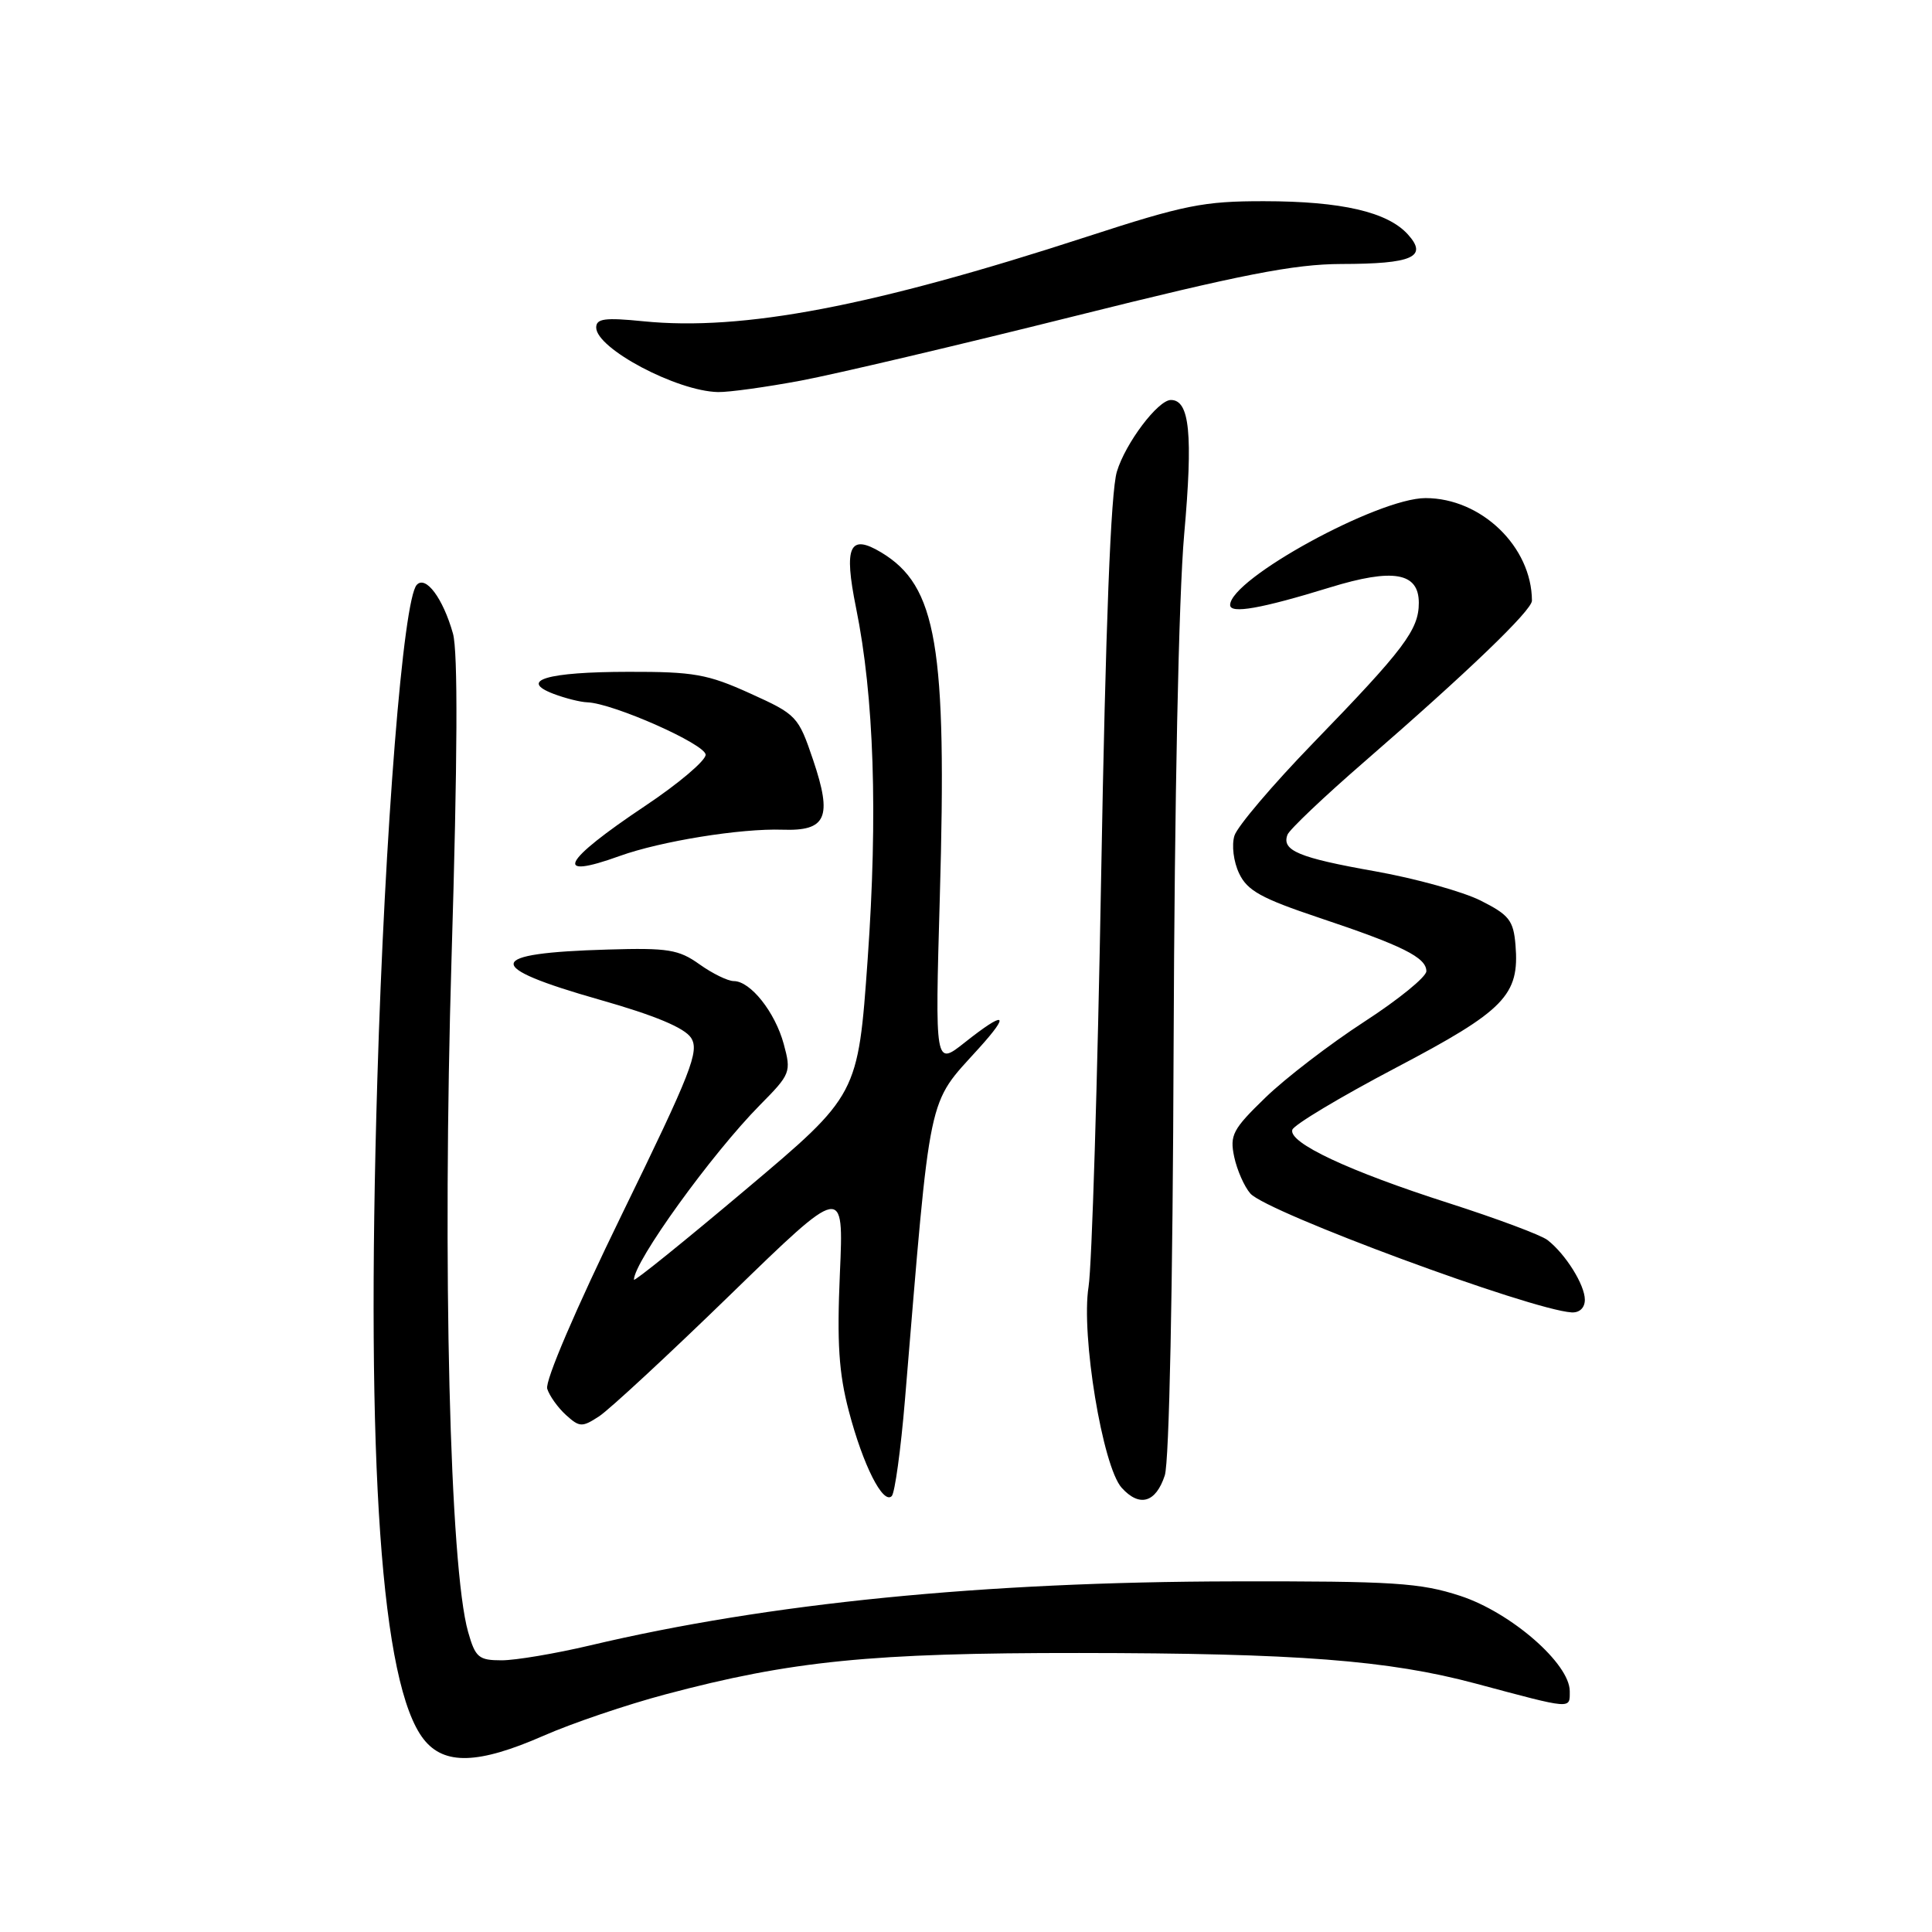 <?xml version="1.0" encoding="UTF-8" standalone="no"?>
<!DOCTYPE svg PUBLIC "-//W3C//DTD SVG 1.1//EN" "http://www.w3.org/Graphics/SVG/1.1/DTD/svg11.dtd" >
<svg xmlns="http://www.w3.org/2000/svg" xmlns:xlink="http://www.w3.org/1999/xlink" version="1.1" viewBox="0 0 256 256">
 <g >
 <path fill="currentColor"
d=" M 72.01 230.00 C 75.78 228.34 83.06 225.87 88.19 224.51 C 104.86 220.07 115.46 219.01 143.00 219.03 C 171.88 219.05 183.98 219.99 195.50 223.07 C 208.46 226.54 208.00 226.50 208.00 224.09 C 208.00 220.44 200.21 213.66 193.49 211.46 C 188.19 209.73 184.71 209.50 163.50 209.54 C 130.24 209.60 101.87 212.42 78.17 218.03 C 73.59 219.11 68.32 220.00 66.47 220.00 C 63.43 220.00 62.99 219.63 62.03 216.25 C 59.59 207.69 58.61 167.71 59.83 127.00 C 60.63 100.43 60.69 86.34 60.02 83.95 C 58.70 79.27 56.41 76.20 55.22 77.50 C 53.42 79.46 50.99 110.01 50.00 143.00 C 48.46 194.12 50.51 223.29 56.14 230.46 C 58.86 233.92 63.38 233.78 72.01 230.00 Z  M 119.91 185.50 C 123.37 143.86 122.81 146.54 129.69 138.92 C 133.96 134.20 133.21 133.88 127.84 138.13 C 123.89 141.26 123.89 141.26 124.53 118.88 C 125.49 85.59 124.14 77.64 116.77 73.20 C 112.56 70.67 111.78 72.38 113.43 80.54 C 115.82 92.28 116.33 107.90 114.97 127.10 C 113.69 145.09 113.69 145.09 98.84 157.60 C 90.68 164.48 84.00 169.87 84.00 169.57 C 84.00 167.18 94.27 152.94 100.69 146.43 C 104.76 142.32 104.86 142.06 103.85 138.34 C 102.70 134.11 99.44 130.00 97.23 130.00 C 96.45 130.00 94.40 129.00 92.69 127.78 C 89.93 125.81 88.51 125.58 80.53 125.82 C 64.23 126.29 63.94 128.05 79.46 132.47 C 86.79 134.55 90.70 136.19 91.57 137.52 C 92.70 139.27 91.62 142.02 82.41 160.90 C 76.27 173.49 72.19 183.01 72.51 184.02 C 72.81 184.97 73.93 186.53 75.00 187.50 C 76.80 189.13 77.13 189.14 79.40 187.66 C 80.75 186.77 88.60 179.50 96.83 171.50 C 111.81 156.94 111.81 156.94 111.29 168.72 C 110.89 177.92 111.14 181.92 112.48 187.00 C 114.36 194.16 117.01 199.39 118.16 198.24 C 118.57 197.83 119.36 192.09 119.91 185.50 Z  M 154.34 195.50 C 154.93 193.71 155.40 170.68 155.51 138.50 C 155.63 106.08 156.18 79.03 156.91 70.80 C 158.09 57.53 157.64 53.00 155.15 53.00 C 153.44 53.00 149.12 58.73 147.99 62.50 C 147.18 65.18 146.50 82.78 145.91 116.00 C 145.43 143.23 144.68 167.75 144.24 170.50 C 143.22 176.89 146.10 194.34 148.63 197.14 C 150.99 199.75 153.15 199.13 154.34 195.50 Z  M 210.00 172.22 C 210.00 170.25 207.43 166.15 205.05 164.31 C 204.20 163.65 198.32 161.46 192.00 159.43 C 178.72 155.18 170.70 151.42 171.24 149.70 C 171.45 149.04 177.61 145.35 184.93 141.50 C 199.41 133.89 201.36 131.88 200.81 125.20 C 200.54 121.96 199.96 121.23 196.21 119.34 C 193.85 118.15 187.55 116.40 182.21 115.45 C 172.09 113.66 169.79 112.70 170.60 110.60 C 170.86 109.92 175.45 105.56 180.79 100.93 C 194.46 89.07 203.00 80.87 202.99 79.59 C 202.96 72.44 196.27 66.00 188.89 66.00 C 182.58 66.00 163.00 76.72 163.00 80.17 C 163.00 81.37 167.10 80.65 176.22 77.84 C 184.60 75.26 188.00 75.85 188.00 79.88 C 188.00 83.45 186.06 86.02 173.96 98.50 C 168.63 104.00 163.95 109.51 163.57 110.73 C 163.18 111.99 163.45 114.18 164.19 115.73 C 165.27 118.02 167.13 119.04 174.80 121.61 C 185.84 125.30 189.00 126.87 189.00 128.69 C 189.00 129.44 185.29 132.46 180.75 135.40 C 176.21 138.35 170.33 142.86 167.68 145.43 C 163.33 149.64 162.93 150.41 163.54 153.30 C 163.92 155.06 164.88 157.24 165.68 158.15 C 167.87 160.64 202.84 173.57 208.25 173.90 C 209.30 173.96 210.00 173.29 210.00 172.22 Z  M 82.12 113.42 C 87.57 111.46 98.15 109.75 103.68 109.94 C 109.51 110.14 110.31 108.32 107.75 100.72 C 105.78 94.90 105.58 94.68 99.39 91.88 C 93.77 89.33 91.92 89.00 83.27 89.02 C 72.50 89.03 68.67 90.16 73.35 91.94 C 74.88 92.52 76.89 93.03 77.82 93.06 C 81.26 93.19 93.50 98.62 93.50 100.01 C 93.50 100.79 89.90 103.84 85.51 106.77 C 74.45 114.16 73.19 116.65 82.12 113.42 Z  M 106.14 50.43 C 110.74 49.56 126.98 45.74 142.22 41.93 C 164.51 36.36 171.47 35.00 177.72 34.98 C 187.18 34.97 189.25 34.04 186.55 31.06 C 183.85 28.08 177.77 26.67 167.50 26.66 C 159.47 26.65 156.94 27.16 144.00 31.37 C 115.65 40.60 98.40 43.89 85.25 42.57 C 80.15 42.06 79.00 42.21 79.00 43.40 C 79.00 46.18 89.69 51.84 95.14 51.95 C 96.59 51.98 101.54 51.29 106.14 50.43 Z "/>
</g>
</svg>
